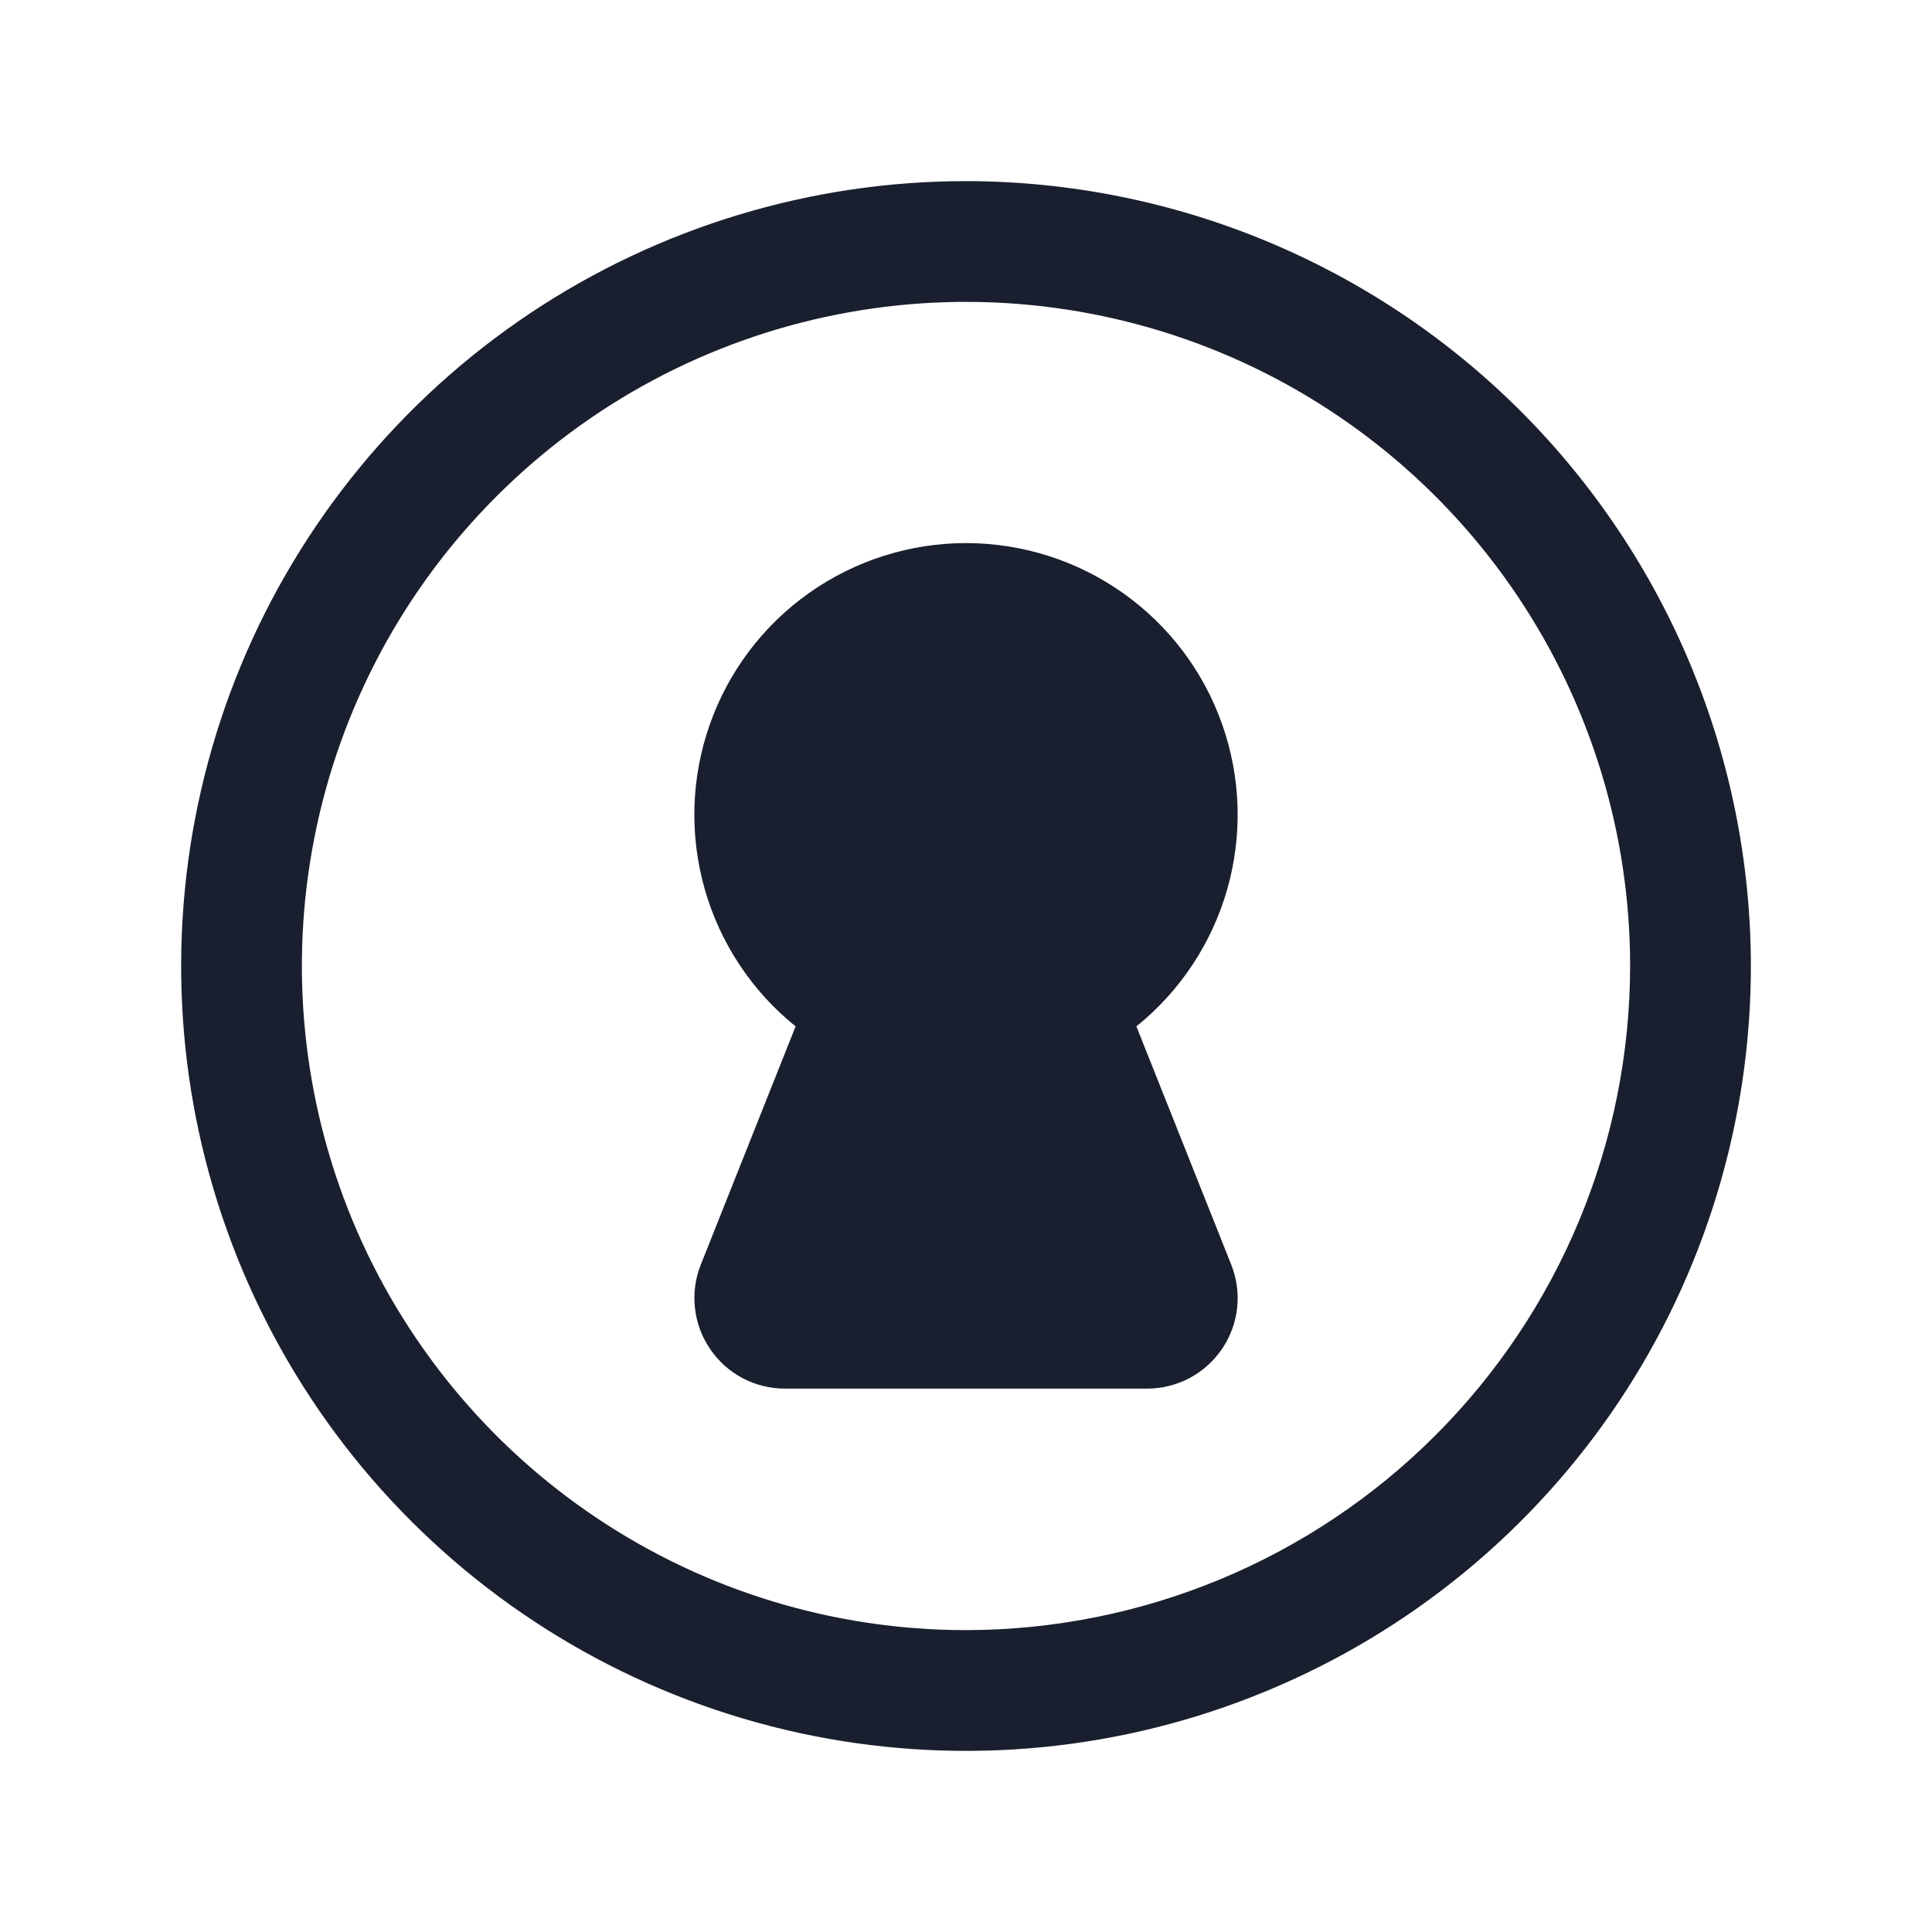 <svg width="20" height="20" viewBox="0 0 20 20" fill="none" xmlns="http://www.w3.org/2000/svg">
<path d="M10 1.875C8.393 1.875 6.822 2.352 5.486 3.244C4.15 4.137 3.108 5.406 2.493 6.891C1.879 8.375 1.718 10.009 2.031 11.585C2.345 13.161 3.118 14.609 4.255 15.745C5.391 16.881 6.839 17.655 8.415 17.969C9.991 18.282 11.625 18.122 13.109 17.506C14.594 16.892 15.863 15.85 16.756 14.514C17.648 13.178 18.125 11.607 18.125 10C18.123 7.846 17.266 5.781 15.743 4.257C14.22 2.734 12.154 1.877 10 1.875ZM10 16.875C8.64 16.875 7.311 16.472 6.18 15.716C5.05 14.961 4.169 13.887 3.648 12.631C3.128 11.375 2.992 9.992 3.257 8.659C3.522 7.325 4.177 6.1 5.139 5.139C6.1 4.177 7.325 3.522 8.659 3.257C9.992 2.992 11.375 3.128 12.631 3.648C13.887 4.169 14.961 5.05 15.716 6.18C16.472 7.311 16.875 8.64 16.875 10C16.873 11.823 16.148 13.57 14.859 14.859C13.57 16.148 11.823 16.873 10 16.875ZM11.764 10.625L12.745 13.09C12.802 13.232 12.823 13.386 12.807 13.538C12.79 13.691 12.737 13.836 12.651 13.963C12.565 14.09 12.449 14.194 12.314 14.266C12.179 14.337 12.028 14.375 11.875 14.375H8.125C7.972 14.375 7.821 14.337 7.686 14.266C7.551 14.194 7.435 14.09 7.35 13.963C7.264 13.837 7.21 13.691 7.194 13.539C7.177 13.387 7.198 13.233 7.255 13.091L8.236 10.625C7.783 10.26 7.454 9.763 7.295 9.203C7.136 8.644 7.154 8.048 7.348 7.499C7.541 6.95 7.9 6.475 8.375 6.139C8.85 5.803 9.418 5.622 10 5.622C10.582 5.622 11.15 5.803 11.625 6.139C12.1 6.475 12.459 6.95 12.652 7.499C12.846 8.048 12.864 8.644 12.705 9.203C12.546 9.763 12.217 10.26 11.764 10.625Z" fill="#191F2E"/>
</svg>
